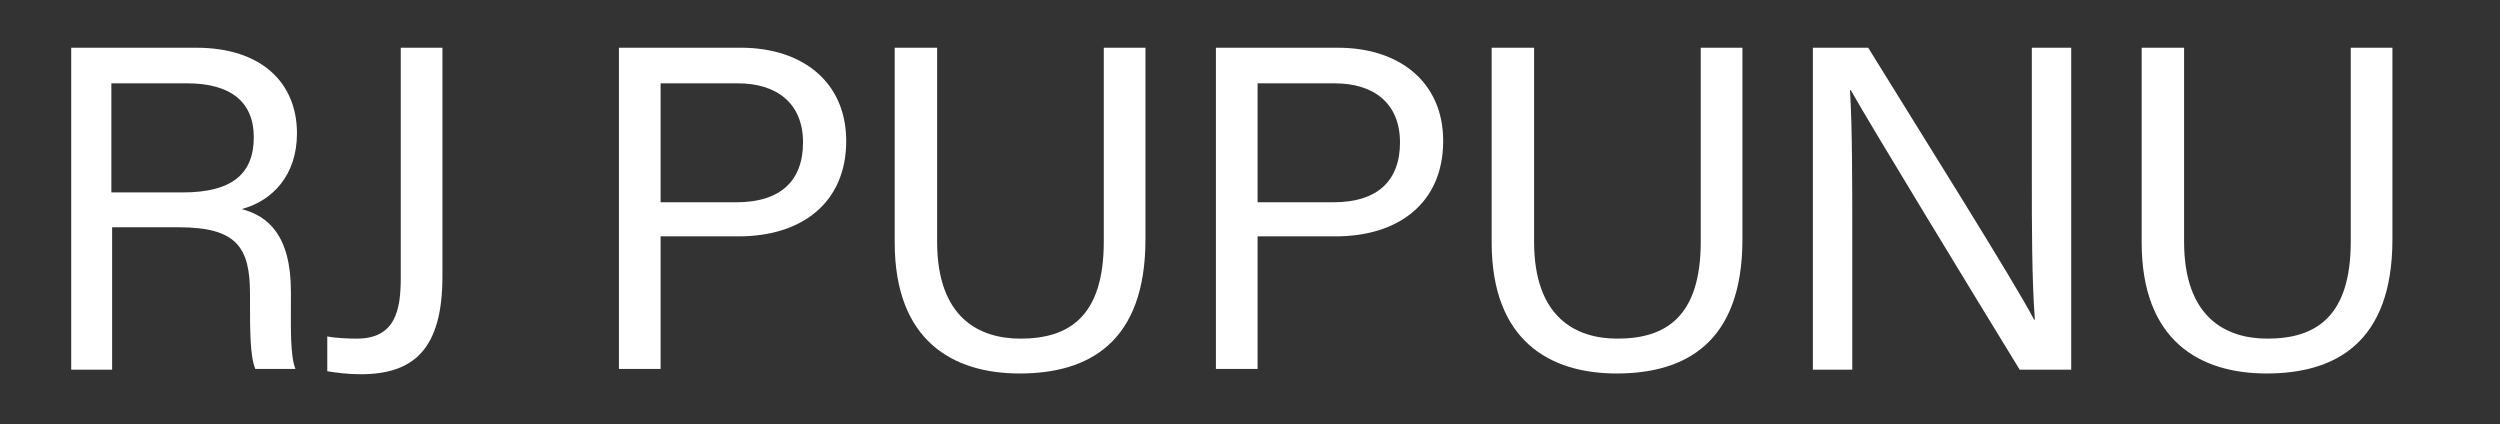 <?xml version="1.0" encoding="utf-8"?>
<!-- Generator: Adobe Illustrator 23.1.1, SVG Export Plug-In . SVG Version: 6.00 Build 0)  -->
<svg version="1.1" id="Layer_1" xmlns="http://www.w3.org/2000/svg" xmlns:xlink="http://www.w3.org/1999/xlink" x="0px" y="0px"
	 viewBox="0 0 330 56" style="enable-background:new 0 0 330 56;" xml:space="preserve">
<rect x="0" y="0" width="330" height="56" fill="#333333" stroke="none"/>
<style type="text/css">
	.st0{display:none;enable-background:new    ;}
	.st1{display:inline;fill:#FFFFFF;}
	.st2{fill:#FFFFFF;}
</style>
<g class="st0">
	<path class="st1" d="M7.6-14.8c-2.8-2.7-4.2-5.9-4.2-9.7h2.8c0,3.1,1.1,5.7,3.4,7.9s5,3.3,8.2,3.3c3.5,0,6.5-0.9,9-2.8
		c2.5-1.9,3.7-4.1,3.7-6.7c0-2.3-1.1-4.2-3.3-5.7c-2.1-1.5-5-2.5-8.6-2.8c-4.4-0.4-7.9-1.6-10.6-3.8c-2.6-2.1-4-4.8-4-7.9
		s1.3-5.7,4-7.9c2.7-2.2,5.9-3.3,9.7-3.3c4.1,0,7.6,1.1,10.5,3.4s4.3,5,4.3,8.2h-2.8c0-2.5-1.2-4.6-3.5-6.3
		c-2.3-1.8-5.1-2.6-8.5-2.6c-3,0-5.6,0.8-7.8,2.5c-2.1,1.6-3.2,3.6-3.2,6c0,2.3,1.1,4.3,3.3,5.8c2.3,1.6,5.3,2.5,9,2.9
		c4.4,0.4,7.8,1.6,10.4,3.7s3.8,4.7,3.8,7.7c0,3.3-1.5,6.2-4.5,8.6s-6.7,3.5-10.9,3.5C13.8-10.8,10.4-12.1,7.6-14.8z"/>
	<path class="st1" d="M40.4-11.8v-41.3H59c2.7,0,5,1.1,6.8,3.3c1.9,2.2,2.9,4.8,2.9,7.9c0,3.2-1,5.9-2.9,8.2
		c-1.9,2.3-4.1,3.4-6.8,3.4H43.1v18.5C43.1-11.8,40.4-11.8,40.4-11.8z M58.5-33c2,0,3.8-0.8,5.2-2.5c1.4-1.6,2.2-3.6,2.2-6
		c0-2.5-0.7-4.6-2.2-6.3c-1.4-1.7-3.2-2.6-5.2-2.6H43.1V-33H58.5z"/>
	<path class="st1" d="M87.2-11.8v-18L71.4-53.1h4L88.8-33l13-20.1h4L90.4-29.8v17.9h-3.2V-11.8z"/>
	<path class="st1" d="M111.4-11.8v-41.3h19.7c2.8,0,5.2,1.1,7.2,3.2c2,2.1,3,4.6,3,7.7c0,2.6-0.6,4.9-1.8,6.9
		c-1.3,1.9-2.8,3.1-4.7,3.4c1.7,0.5,3.1,1.9,4.2,4.4c1.1,2.5,1.6,5.4,1.6,8.9c0,1.9,0,3.4,0.1,4.4c0.1,1.2,0.3,2,0.6,2.4h-2.8
		c-0.5-0.6-0.8-1.6-0.9-3.1l-0.2-5.9c0-2.8-0.7-5.2-2-7.2c-1.3-1.9-2.9-2.9-4.8-2.9h-16.4v19.1C114.3-11.8,111.4-11.8,111.4-11.8z
		 M130.6-33.5c2.2,0,4.1-0.8,5.6-2.5c1.5-1.6,2.3-3.6,2.3-6c0-2.3-0.8-4.3-2.3-6c-1.6-1.6-3.5-2.4-5.6-2.4h-16.4v16.9H130.6z"/>
	<path class="st1" d="M149.6-11.8v-41.3h26.9v2.7h-24.1v15.9h22v2.6h-22v17.5h24.1v2.6C176.6-11.8,149.6-11.8,149.6-11.8z"/>
</g>
<g>
	<g>
		<path class="st2" d="M14.8,30v18.8H9.4V6.3h16.5c8.7,0,13.3,4.7,13.3,11.3c0,5.5-3.2,8.9-7.3,10c3.5,0.9,6.5,3.5,6.5,10.9v1.8
			c0,2.9-0.1,6.7,0.6,8.4h-5.3C33,47,33,43.6,33,39.7v-0.9c0-6.1-1.7-8.8-9.4-8.8H14.8z M14.8,25.4h9.3c6.6,0,9.4-2.5,9.4-7.3
			c0-4.6-3-7.1-8.8-7.1h-10V25.4z"/>
		<path class="st2" d="M58.4,36.5c0,9.6-3.8,12.9-10.8,12.9c-1.7,0-3.2-0.2-4.4-0.4v-4.6c0.8,0.2,2.6,0.3,3.9,0.3
			c5.1,0,5.8-3.8,5.8-8V6.3h5.5V36.5z"/>
		<path class="st2" d="M81.7,6.3h16.1c8.2,0,13.9,4.6,13.9,12.3c0,8.2-5.9,12.6-14.2,12.6H87.2v17.5h-5.5V6.3z M87.2,26.7h10
			c5.9,0,8.8-2.9,8.8-7.9c0-5.2-3.5-7.8-8.6-7.8H87.2V26.7z"/>
		<path class="st2" d="M123.7,6.3v25.6c0,10.1,5.6,12.8,11,12.8c6.4,0,11-2.9,11-12.8V6.3h5.5v25.3c0,13.7-7.6,17.7-16.6,17.7
			c-8.8,0-16.5-4.3-16.5-17.3V6.3H123.7z"/>
		<path class="st2" d="M160.5,6.3h16.1c8.2,0,13.9,4.6,13.9,12.3c0,8.2-5.9,12.6-14.2,12.6H166v17.5h-5.5V6.3z M166,26.7h10
			c5.9,0,8.8-2.9,8.8-7.9c0-5.2-3.5-7.8-8.6-7.8H166V26.7z"/>
		<path class="st2" d="M202.5,6.3v25.6c0,10.1,5.6,12.8,11,12.8c6.4,0,11-2.9,11-12.8V6.3h5.5v25.3c0,13.7-7.6,17.7-16.6,17.7
			c-8.8,0-16.5-4.3-16.5-17.3V6.3H202.5z"/>
		<path class="st2" d="M239.3,48.8V6.3h7.3c6.1,9.9,19.5,31.2,21.9,35.9h0.1c-0.4-5.5-0.4-12.2-0.4-19.1V6.3h5.2v42.5h-6.8
			c-5.7-9.3-19.6-32.1-22.3-36.9h-0.1c0.3,4.9,0.3,12,0.3,19.7v17.2H239.3z"/>
		<path class="st2" d="M288.3,6.3v25.6c0,10.1,5.6,12.8,11,12.8c6.4,0,11-2.9,11-12.8V6.3h5.5v25.3c0,13.7-7.6,17.7-16.6,17.7
			c-8.8,0-16.5-4.3-16.5-17.3V6.3H288.3z"/>
	</g>
</g>
</svg>
